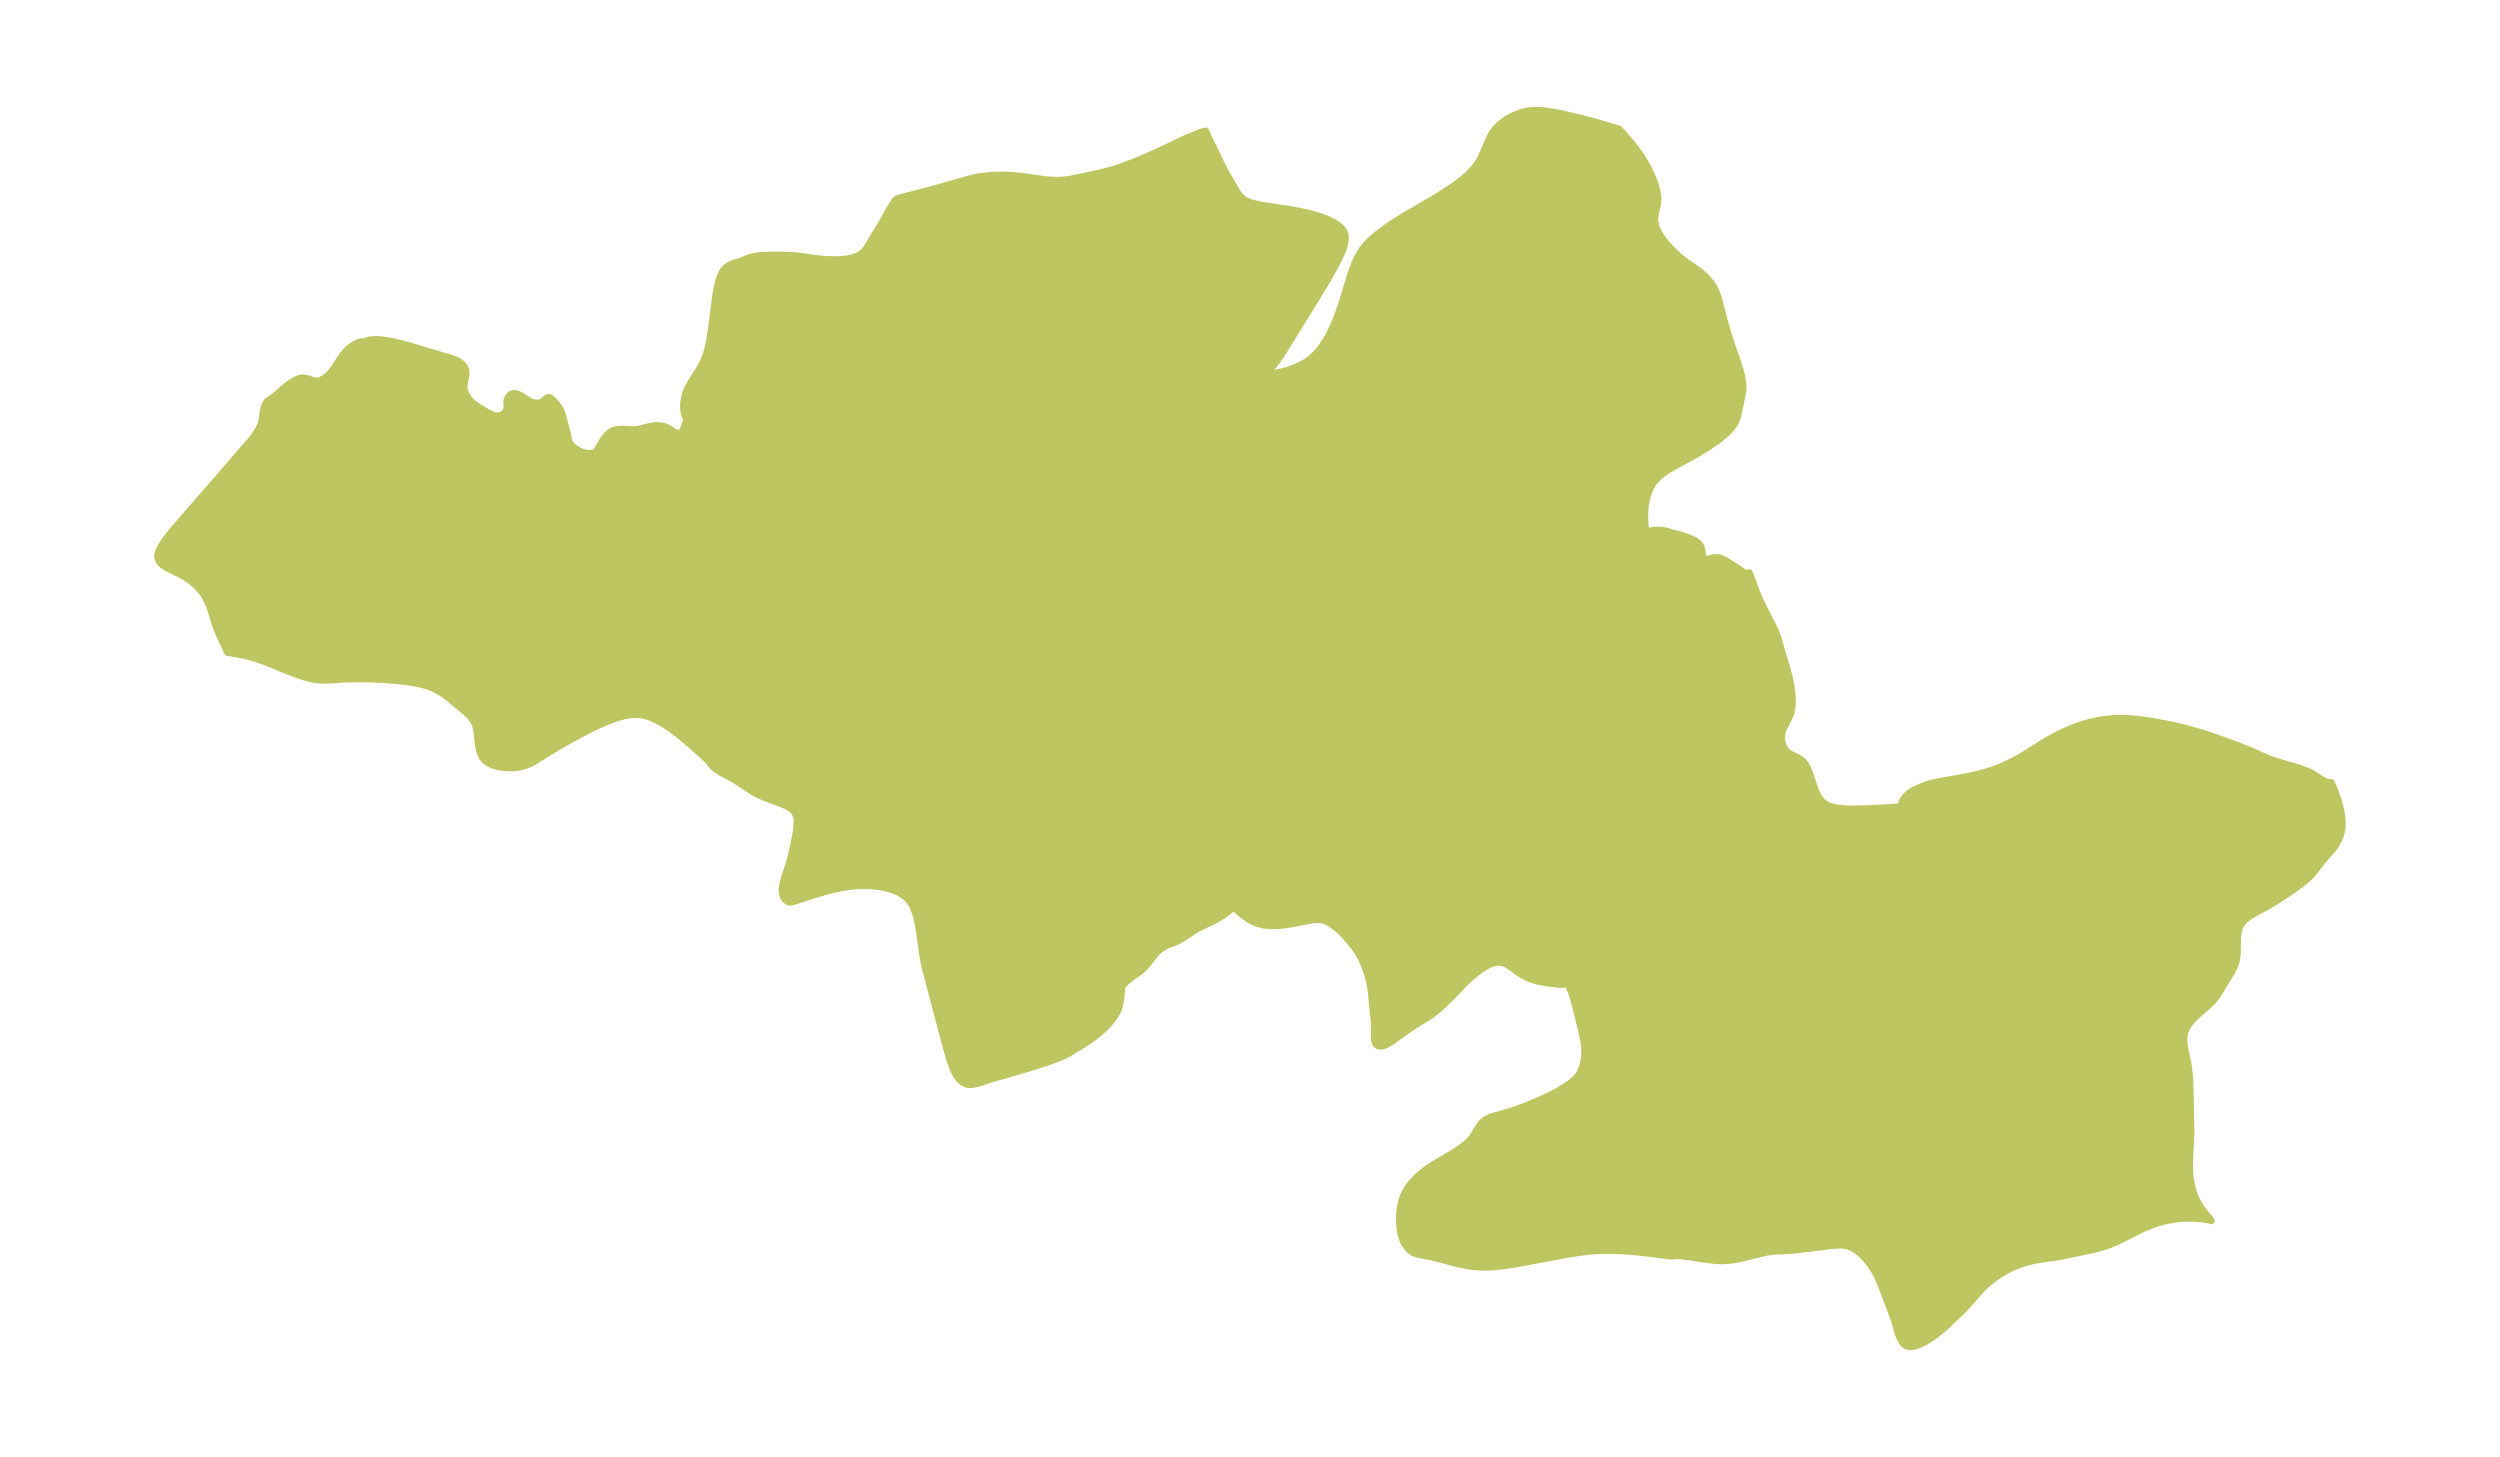 <?xml version="1.0" encoding="UTF-8"?>
<!DOCTYPE svg  PUBLIC '-//W3C//DTD SVG 1.1//EN'  'http://www.w3.org/Graphics/SVG/1.1/DTD/svg11.dtd'>
<svg width="371.52pt" height="216.52pt" version="1.1" viewBox="0 0 371.52 216.52" xmlns="http://www.w3.org/2000/svg" xmlns:xlink="http://www.w3.org/1999/xlink">
 <defs>
  <style type="text/css">*{stroke-linejoin: round; stroke-linecap: butt}</style>
 </defs>
 <g id="figure_1">
  <g id="patch_1">
   <path d="m0 216.52h371.52v-216.52h-371.52v216.52z" fill="none"/>
  </g>
  <g id="axes_1">
   <g id="PatchCollection_1">
    <defs>
     <path id="mca448ec9c8" d="m258.52-161.87 0.314 1.228 0.149 0.869 0.045 0.522 2.21e-4 0.506-0.087 0.736-0.537 2.658-0.193 0.764-0.196 0.549-0.261 0.528-0.548 0.757-0.697 0.706-0.806 0.673-0.527 0.398-1.413 0.971-0.546 0.345-1.209 0.711-3.419 1.872-0.669 0.404-0.621 0.416-0.561 0.433-0.596 0.562-0.547 0.685-0.48 0.897-0.275 0.767-0.185 0.739-0.125 0.749-0.092 1.244-3.74e-4 0.624 0.034 0.71 0.049 0.524 0.069 0.501 0.08 0.389 0.032 0.067 0.061-0.062 0.355-0.159 0.531-0.129 0.71-0.054 0.58 0.03 0.656 0.125 1.069 0.308 1.066 0.278 0.675 0.206 0.601 0.215 0.65 0.29 0.334 0.19 0.272 0.193 0.233 0.219 0.132 0.168 0.107 0.18 0.147 0.384 0.078 0.418 0.064 0.532 0.065 0.275 0.098 0.205 0.122 0.125 0.129 0.054 0.14 0.004 0.788-0.229 0.64-0.086 0.411 0.013 0.164 0.037 0.495 0.202 0.437 0.245 1.228 0.761 1.2 0.817 0.255 0.147 0.32 0.114 0.166 0.021 0.137-0.011 0.083-0.033 0.04-0.057 0.043 0.043 0.156 0.331 0.946 2.607 0.558 1.306 0.694 1.413 1.152 2.219 0.396 0.858 0.228 0.578 0.233 0.721 0.54 1.937 0.6 1.963 0.33 1.208 0.2 0.856 0.188 1.023 0.138 1.197 0.03 0.588-0.003 0.607-0.046 0.583-0.138 0.707-0.319 0.844-0.733 1.422-0.243 0.607-0.058 0.214-0.073 0.656 0.065 0.645 0.143 0.497 0.213 0.451 0.383 0.498 0.285 0.232 0.31 0.187 1.123 0.552 0.328 0.209 0.306 0.258 0.28 0.328 0.248 0.386 0.214 0.417 0.194 0.452 0.195 0.525 0.51 1.542 0.305 0.831 0.403 0.828 0.445 0.604 0.261 0.246 0.429 0.29 0.557 0.248 0.508 0.149 0.549 0.109 0.611 0.078 0.645 0.047 0.837 0.024 1.8-0.026 2.339-0.096 2.139-0.132 1.356-0.13-0.119-0.176-0.025-0.168 0.043-0.291 0.078-0.202 0.145-0.253 0.361-0.45 0.353-0.328 0.381-0.285 0.42-0.255 0.607-0.293 0.516-0.22 0.862-0.331 0.809-0.233 1.039-0.222 2.808-0.485 2.106-0.411 1.599-0.39 1.384-0.43 0.895-0.335 0.879-0.372 1.157-0.557 1.127-0.615 0.693-0.413 2.626-1.664 1.159-0.684 1.298-0.689 1.371-0.637 0.996-0.405 0.601-0.221 0.606-0.202 1.181-0.33 1.199-0.253 1.136-0.165 1.145-0.097 1.142-0.028 1.145 0.037 0.815 0.065 0.815 0.091 1.189 0.168 2.242 0.39 2.149 0.449 1.093 0.265 2.075 0.584 2.224 0.721 2.703 0.966 2.159 0.852 1.043 0.441 2.124 0.943 0.757 0.281 0.776 0.249 2.542 0.732 1.029 0.336 0.846 0.338 0.569 0.286 0.544 0.335 0.584 0.397 0.636 0.384 0.508 0.197 0.315 0.061 0.173-0.009 0.059-0.031 0.472 1.066 0.388 1.029 0.367 1.168 0.284 1.222 0.149 1.215-0.038 1.166-0.127 0.646-0.185 0.58-0.236 0.546-0.395 0.699-0.205 0.302-0.402 0.517-1.32 1.477-1.077 1.409-0.452 0.551-0.286 0.309-0.587 0.559-0.586 0.49-1.226 0.905-1.538 1.043-0.969 0.625-1.532 0.929-2.17 1.189-0.461 0.279-0.633 0.477-0.277 0.271-0.252 0.316-0.305 0.588-0.159 0.525-0.11 0.702-0.041 0.651-0.03 1.834-0.041 0.573-0.152 0.853-0.289 0.79-0.385 0.739-0.972 1.563-0.984 1.65-0.563 0.777-0.285 0.323-0.678 0.662-1.445 1.252-0.679 0.636-0.505 0.561-0.419 0.586-0.308 0.608-0.092 0.269-0.098 0.449-0.03 0.259-0.011 0.456 0.032 0.506 0.145 0.961 0.381 1.819 0.135 0.778 0.139 1.219 0.07 1.139 0.151 7.149-0.039 1.237-0.132 2.348-0.032 1.36 0.024 1.111 0.094 0.988 0.168 0.971 0.212 0.837 0.266 0.765 0.274 0.605 0.322 0.577 0.388 0.59 0.615 0.83 0.784 0.948 0.069 0.108-0.013 0.032-0.099-0.051-0.452-0.103-0.71-0.109-1.198-0.105-0.667-0.021-0.693 0.008-0.729 0.042-0.845 0.094-0.953 0.163-0.525 0.115-1.272 0.348-0.606 0.208-1.133 0.467-1.098 0.525-2.136 1.09-1.062 0.505-1.075 0.44-1.165 0.373-1.182 0.3-4.475 0.944-1.042 0.182-1.827 0.244-0.856 0.141-0.853 0.176-0.845 0.218-0.604 0.188-1.14 0.435-0.91 0.426-1.101 0.622-0.494 0.319-0.651 0.465-0.691 0.556-0.468 0.417-0.609 0.605-2.24 2.536-0.662 0.691-2.064 1.967-0.896 0.79-0.807 0.654-0.8 0.574-0.452 0.292-0.602 0.349-0.553 0.27-0.423 0.164-0.306 0.09-0.359 0.07-0.559 0.019-0.486-0.131-0.416-0.326-0.333-0.484-0.269-0.598-0.221-0.676-0.411-1.435-0.244-0.732-0.38-1.045-1.339-3.505-0.322-0.796-0.296-0.666-0.327-0.641-0.282-0.48-0.587-0.848-0.619-0.746-0.586-0.597-0.761-0.62-0.689-0.403-0.506-0.195-0.503-0.109-0.524-0.047-0.903 0.021-0.829 0.082-2.535 0.328-2.345 0.274-1.127 0.098-2.345 0.118-0.933 0.124-0.928 0.194-2.665 0.684-1.047 0.212-1.07 0.147-1.087 0.052-0.429-0.012-0.749-0.057-1.219-0.156-2.537-0.4-1.082-0.117-0.851-0.023-0.289 0.027-0.141 0.07-3.593-0.468-1.401-0.15-1.446-0.127-1.458-0.091-1.453-0.042-1.437 0.023-1.377 0.095-1.357 0.153-1.339 0.195-2.631 0.463-5.13 0.979-1.262 0.211-1.254 0.178-1.245 0.131-1.233 0.066-1.217-0.023-1.098-0.115-1.078-0.186-1.055-0.232-3.693-0.969-2.128-0.408-0.611-0.226-0.168-0.096-0.411-0.321-0.324-0.361-0.282-0.4-0.241-0.421-0.203-0.459-0.162-0.523-0.135-0.657-0.099-0.832-0.036-0.831 0.017-0.713 0.083-0.886 0.073-0.476 0.244-1.01 0.15-0.411 0.245-0.526 0.437-0.739 0.298-0.416 0.37-0.452 0.798-0.825 0.845-0.728 0.763-0.563 0.804-0.522 2.45-1.434 0.73-0.449 1.009-0.682 0.773-0.622 0.579-0.6 0.282-0.384 0.757-1.276 0.409-0.578 0.276-0.286 0.395-0.295 0.383-0.211 0.417-0.181 0.458-0.159 2.421-0.693 1.007-0.332 0.715-0.261 1.518-0.607 1.02-0.438 1.663-0.77 1.205-0.64 0.972-0.581 0.486-0.318 0.373-0.268 0.408-0.332 0.455-0.445 0.364-0.455 0.286-0.478 0.282-0.72 0.184-0.762 0.093-0.553 0.053-0.575-0.03-1.006-0.148-1.065-0.228-1.105-1.021-4.111-0.217-0.814-0.233-0.752-0.185-0.505-0.229-0.495-0.335-0.542-0.157-0.18-0.053-0.015-0.08 0.143-0.231 0.093-0.312 0.037-0.42-0.005-0.537-0.057-1.786-0.253-0.58-0.107-0.509-0.127-0.734-0.249-0.606-0.251-0.581-0.292-0.401-0.244-1.617-1.166-0.438-0.259-0.33-0.146-0.304-0.089-0.369-0.046-0.221 0.002-0.356 0.042-0.589 0.16-0.556 0.249-0.437 0.248-0.438 0.282-0.474 0.336-0.765 0.605-0.74 0.644-0.629 0.596-1.961 2.046-1.094 1.081-1.007 0.888-0.84 0.642-0.56 0.377-1.417 0.854-0.535 0.347-1.748 1.205-1.552 1.116-0.518 0.33-0.434 0.227-0.349 0.13-0.164 0.039-0.265 0.028-0.273-0.027-0.224-0.093-0.151-0.131-0.082-0.113-0.087-0.178-0.066-0.222-0.039-0.24-0.03-0.577 0.018-1.387-0.023-0.716-0.269-2.322-0.167-1.908-0.096-0.728-0.13-0.699-0.204-0.872-0.269-0.897-0.29-0.792-0.391-0.912-0.385-0.736-0.235-0.384-0.564-0.813-0.377-0.488-0.865-1.015-0.717-0.76-0.571-0.499-0.529-0.41-0.677-0.444-0.422-0.212-0.281-0.106-0.222-0.062-0.402-0.067-0.877 0.018-0.94 0.154-2.261 0.447-0.982 0.156-1.122 0.117-1.119 0.025-1.088-0.102-1.024-0.267-0.869-0.408-0.458-0.28-0.572-0.404-0.614-0.5-0.546-0.514-0.235-0.264-0.081-0.157-0.331 0.35-0.683 0.574-0.542 0.392-0.731 0.458-0.947 0.501-1.742 0.828-0.621 0.327-0.484 0.303-0.575 0.41-0.516 0.334-0.624 0.383-0.555 0.312-0.426 0.183-0.867 0.318-0.311 0.14-0.305 0.159-0.568 0.354-0.504 0.401-0.224 0.226-1.174 1.523-0.643 0.714-0.436 0.384-0.264 0.202-1.391 0.963-0.532 0.481-0.508 0.509-0.083 0.112-0.065 0.335-0.127 1.426-0.117 0.735-0.201 0.755-0.169 0.434-0.191 0.391-0.315 0.521-0.501 0.669-0.343 0.396-0.511 0.531-0.431 0.405-0.435 0.376-0.846 0.667-0.613 0.445-0.77 0.513-2.347 1.417-0.665 0.338-0.703 0.313-1.454 0.557-1.987 0.65-3.992 1.187-2.755 0.779-1.356 0.452-0.706 0.214-0.532 0.117-0.338 0.036-0.362-0.011-0.308-0.06-0.527-0.241-0.477-0.39-0.306-0.358-0.306-0.47-0.205-0.391-0.302-0.702-0.236-0.659-0.22-0.695-0.428-1.498-0.555-2.057-2.638-10.027-0.152-0.684-0.203-1.128-0.493-3.587-0.192-1.116-0.145-0.652-0.187-0.672-0.302-0.823-0.259-0.53-0.468-0.682-0.548-0.525-0.647-0.438-0.473-0.248-0.564-0.24-0.326-0.115-1.004-0.27-0.572-0.11-0.922-0.125-1.175-0.074-1.01 0.007-1.351 0.104-1.243 0.183-1.048 0.213-1.39 0.352-1.317 0.387-3.539 1.122-0.224 0.059-0.063-0.009-0.147 0.058-0.222-0.029-0.249-0.11-0.244-0.185-0.133-0.144-0.139-0.198-0.115-0.223-0.123-0.387-0.039-0.294-0.004-0.309 0.035-0.394 0.069-0.407 0.126-0.533 0.158-0.54 0.609-1.816 0.332-1.199 0.359-1.569 0.363-1.839 0.135-0.996 0.037-0.81-0.022-0.382-0.086-0.472-0.171-0.424-0.207-0.291-0.244-0.24-0.284-0.214-0.519-0.296-0.94-0.4-1.883-0.698-0.816-0.325-0.854-0.399-0.689-0.388-2.361-1.561-0.52-0.301-1.747-0.946-0.718-0.465-0.524-0.441-0.212-0.234-0.157-0.262 0.018-0.135-0.241-0.172-2.379-2.165-1.039-0.893-1.082-0.877-1.103-0.825-1.112-0.739-1.116-0.62-1.12-0.464-1.126-0.262-1.151-0.025-1.157 0.171-1.158 0.313-1.156 0.414-1.151 0.484-1.143 0.533-1.133 0.567-2.22 1.191-2.128 1.223-1.966 1.193-1.349 0.846-0.462 0.263-0.481 0.223-0.46 0.17-0.838 0.22-0.665 0.097-0.367 0.023-0.467-0.001-0.945-0.068-0.635-0.087-0.291-0.063-0.523-0.165-0.404-0.167-0.376-0.19-0.233-0.148-0.306-0.26-0.162-0.182-0.185-0.262-0.116-0.205-0.143-0.321-0.105-0.305-0.164-0.716-0.14-0.972-0.138-1.301-0.138-0.693-0.102-0.309-0.189-0.412-0.246-0.407-0.277-0.369-0.325-0.34-0.367-0.326-2.201-1.849-0.784-0.613-0.626-0.432-0.549-0.325-0.4-0.206-0.536-0.238-0.7-0.253-0.91-0.252-0.892-0.187-0.915-0.149-0.931-0.119-1.365-0.134-1.185-0.087-2.389-0.108-1.195-0.021-1.695 0.018-0.882 0.036-1.935 0.125-1.153 0.029-1.069-0.08-1.029-0.205-1.032-0.306-1.045-0.371-1.28-0.494-3.076-1.254-1.303-0.465-0.637-0.198-0.966-0.255-0.842-0.18-1.429-0.243-0.428-0.046-1.025-2.159-0.345-0.777-0.319-0.809-0.334-1.012-0.565-1.829-0.34-0.881-0.191-0.401-0.269-0.48-0.333-0.495-0.337-0.428-0.368-0.409-0.331-0.33-0.477-0.424-0.713-0.536-0.542-0.344-0.458-0.256-1.914-0.939-0.45-0.261-0.381-0.271-0.306-0.285-0.257-0.353-0.153-0.423 0.013-0.54 0.182-0.573 0.305-0.598 0.393-0.616 0.455-0.629 0.499-0.639 1.644-1.954 5.381-6.163 4.647-5.388 0.116-0.099 0.232-0.271 0.609-0.821 0.309-0.479 0.279-0.497 0.229-0.503 0.162-0.501 0.076-0.413 0.134-1.146 0.071-0.326 0.104-0.337 0.132-0.31 0.215-0.341 0.261-0.258 0.974-0.677 1.214-1.057 0.829-0.658 0.719-0.471 0.511-0.264 0.416-0.152 0.377-0.069 0.286 0.004 0.49 0.102 0.865 0.295 0.327 0.061 0.368-0.012 0.38-0.1 0.438-0.214 0.469-0.337 0.394-0.371 0.197-0.216 0.577-0.761 0.784-1.215 0.512-0.726 0.404-0.48 0.508-0.488 0.396-0.296 0.467-0.288 0.464-0.211 0.382-0.109 0.41-0.058 0.389-0.015 0.079-0.088 0.106-0.049 0.318-0.068 0.646-0.057 0.429-0.003 0.699 0.041 0.38 0.043 1.371 0.238 1.161 0.273 1.259 0.341 4.234 1.276 1.56 0.446 0.622 0.204 0.414 0.164 0.474 0.241 0.358 0.248 0.331 0.331 0.196 0.291 0.106 0.228 0.065 0.21 0.043 0.458-0.036 0.326-0.242 1.202-0.026 0.416 0.022 0.317 0.047 0.247 0.118 0.354 0.158 0.33 0.238 0.397 0.206 0.283 0.22 0.252 0.276 0.267 0.361 0.287 0.438 0.287 1.489 0.891 0.492 0.253 0.38 0.136 0.246 0.053 0.325 0.02 0.167-0.016 0.243-0.06 0.209-0.092 0.167-0.106 0.168-0.143 0.137-0.151 0.183-0.292 0.067-0.21 0.017-0.289-0.06-0.712 0.014-0.137 0.064-0.244 0.15-0.299 0.145-0.206 0.236-0.227 0.188-0.097 0.315-0.054 0.181 0.008 0.199 0.035 0.269 0.089 0.451 0.223 0.768 0.521 0.543 0.324 0.247 0.102 0.198 0.054 0.333 0.051 0.481 0.008 0.294-0.057 0.156-0.063 0.174-0.109 0.437-0.427 0.159-0.104 0.106-0.037 0.132-0.013 0.219 0.05 0.143 0.076 0.293 0.248 0.545 0.617 0.376 0.496 0.254 0.46 0.134 0.343 0.109 0.354 0.593 2.162 0.138 0.533 0.197 1.013 0.094 0.265 0.098 0.192 0.2 0.275 0.197 0.199 0.25 0.202 0.598 0.372 0.566 0.258 0.356 0.112 0.328 0.063 0.37 0.023 0.289-0.022 0.384-0.094 0.283-0.144 0.138-0.128 0.068-0.152 0.759-1.292 0.359-0.513 0.201-0.253 0.235-0.263 0.246-0.231 0.262-0.188 0.387-0.174 0.376-0.086 0.697-0.066 0.562 0.004 1.098 0.065 0.556-0.015 0.425-0.058 1.115-0.297 1.011-0.185 0.318-0.041 0.531-0.012 0.541 0.062 0.326 0.077 0.241 0.084 0.431 0.218 0.601 0.402 0.351 0.2 0.155 0.055 0.221 0.029 0.179-0.01 0.169-0.044 0.151-0.086 0.159-0.181 0.121-0.241 0.24-0.683 0.248-0.603 0.107-0.218 0.07-0.083-0.156-0.056-0.133-0.151-0.099-0.186-0.072-0.192-0.103-0.44-0.046-0.358-0.02-0.661 0.031-0.457 0.093-0.599 0.16-0.604 0.344-0.84 0.449-0.822 1.002-1.572 0.473-0.778 0.419-0.813 0.396-1.026 0.302-1.08 0.234-1.117 0.284-1.83 0.542-4.352 0.123-0.783 0.245-1.229 0.08-0.316 0.262-0.831 0.331-0.717 0.42-0.569 0.565-0.422 0.691-0.288 1.132-0.35 1.083-0.451 0.293-0.104 0.293-0.079 0.729-0.12 0.962-0.075 1.37-0.046 0.695-0.016 1.015 0.024 1.663 0.091 0.662 0.06 2.205 0.327 0.964 0.108 0.77 0.056 0.941 0.028 1.102-0.018 0.964-0.09 0.389-0.067 0.471-0.112 0.577-0.198 0.278-0.132 0.491-0.318 0.424-0.397 0.335-0.435 1.269-2.152 0.941-1.497 1.105-2 0.38-0.638 0.476-0.713 0.172-0.203 0.1-0.051 0.12-0.058 0.708-0.213 2.985-0.761 1.947-0.524 4.763-1.365 1.131-0.264 0.575-0.108 0.745-0.108 1.272-0.115 0.769-0.031 0.767-0.005 0.801 0.022 0.797 0.05 1.215 0.128 3.56 0.487 0.68 0.061 1.089 0.033 0.726-0.034 1.012-0.123 0.93-0.171 3.059-0.649 1.731-0.416 0.738-0.211 1.147-0.376 1.698-0.638 1.651-0.679 2.158-0.95 1.487-0.695 1.88-0.928 0.881-0.406 1.578-0.642 0.946-0.333 0.367-0.093 0.1 0.277 0.267 0.586 1.276 2.592 0.888 1.873 0.453 0.875 1.668 2.838 0.251 0.368 0.244 0.3 0.3 0.288 0.406 0.281 0.386 0.195 0.354 0.14 0.595 0.182 0.924 0.206 0.564 0.1 3.462 0.516 2.036 0.369 0.724 0.153 0.979 0.242 1.286 0.395 0.624 0.234 0.593 0.254 0.463 0.228 0.431 0.244 0.685 0.496 0.469 0.512 0.212 0.387 0.085 0.268 0.049 0.317 0.007 0.223-0.023 0.345-0.091 0.505-0.149 0.526-0.232 0.633-0.282 0.654-0.456 0.94-0.87 1.609-0.735 1.268-1.357 2.246-4.758 7.702-0.787 1.206-0.59 0.825-0.753 0.967-0.497 0.575 0.111 0.104 0.317 0.026 0.466-0.036 0.503-0.079 1.126-0.265 0.719-0.219 1.161-0.444 0.724-0.351 0.405-0.23 0.576-0.383 0.447-0.352 0.41-0.372 0.31-0.318 0.319-0.363 0.349-0.441 0.638-0.942 0.379-0.649 0.293-0.554 0.453-0.945 0.569-1.352 0.66-1.846 0.331-1.028 0.969-3.243 0.402-1.192 0.379-0.958 0.268-0.582 0.295-0.561 0.451-0.715 0.394-0.508 0.434-0.481 0.477-0.469 0.505-0.451 0.615-0.504 1.363-1.003 0.915-0.612 1.56-0.975 4.361-2.557 1.577-0.963 1.441-0.964 0.749-0.55 0.792-0.635 0.737-0.667 0.692-0.736 0.594-0.789 0.539-0.96 0.347-0.767 0.582-1.403 0.296-0.643 0.266-0.495 0.333-0.514 0.342-0.425 0.268-0.282 0.471-0.423 0.434-0.33 0.379-0.253 0.515-0.302 0.404-0.207 0.588-0.26 0.417-0.156 0.54-0.168 0.648-0.149 0.508-0.073 0.732-0.035 0.641 0.022 0.58 0.051 1.503 0.221 0.943 0.181 1.59 0.352 2.89 0.72 1.217 0.337 2.763 0.835 0.251 0.051 0.853 0.936 0.88 1.024 0.503 0.625 0.737 0.994 0.537 0.798 0.398 0.648 0.417 0.748 0.296 0.59 0.425 0.966 0.21 0.553 0.218 0.67 0.16 0.614 0.129 0.74 0.035 0.483-0.021 0.513-0.046 0.329-0.304 1.303-0.082 0.464-0.029 0.469 0.017 0.299 0.183 0.778 0.259 0.61 0.41 0.72 0.513 0.728 0.393 0.488 0.423 0.48 1.001 0.998 0.728 0.631 0.586 0.458 1.923 1.354 0.504 0.386 0.677 0.604 0.361 0.385 0.482 0.619 0.305 0.487 0.181 0.341 0.324 0.757 0.198 0.604 0.876 3.307 0.646 2.242 0.558 1.705 0.709 1.991 0.331 1.059" stroke="#bdc660"/>
    </defs>
    <g clip-path="url(#p08264ab237)">
     <use y="216.52" fill="#bdc660" stroke="#bdc660" xlink:href="#mca448ec9c8"/>
    </g>
   </g>
  </g>
 </g>
 <defs>
  <clipPath id="p08264ab237">
   <rect x="7.2" y="7.2" width="357.12" height="202.12"/>
  </clipPath>
 </defs>
</svg>
